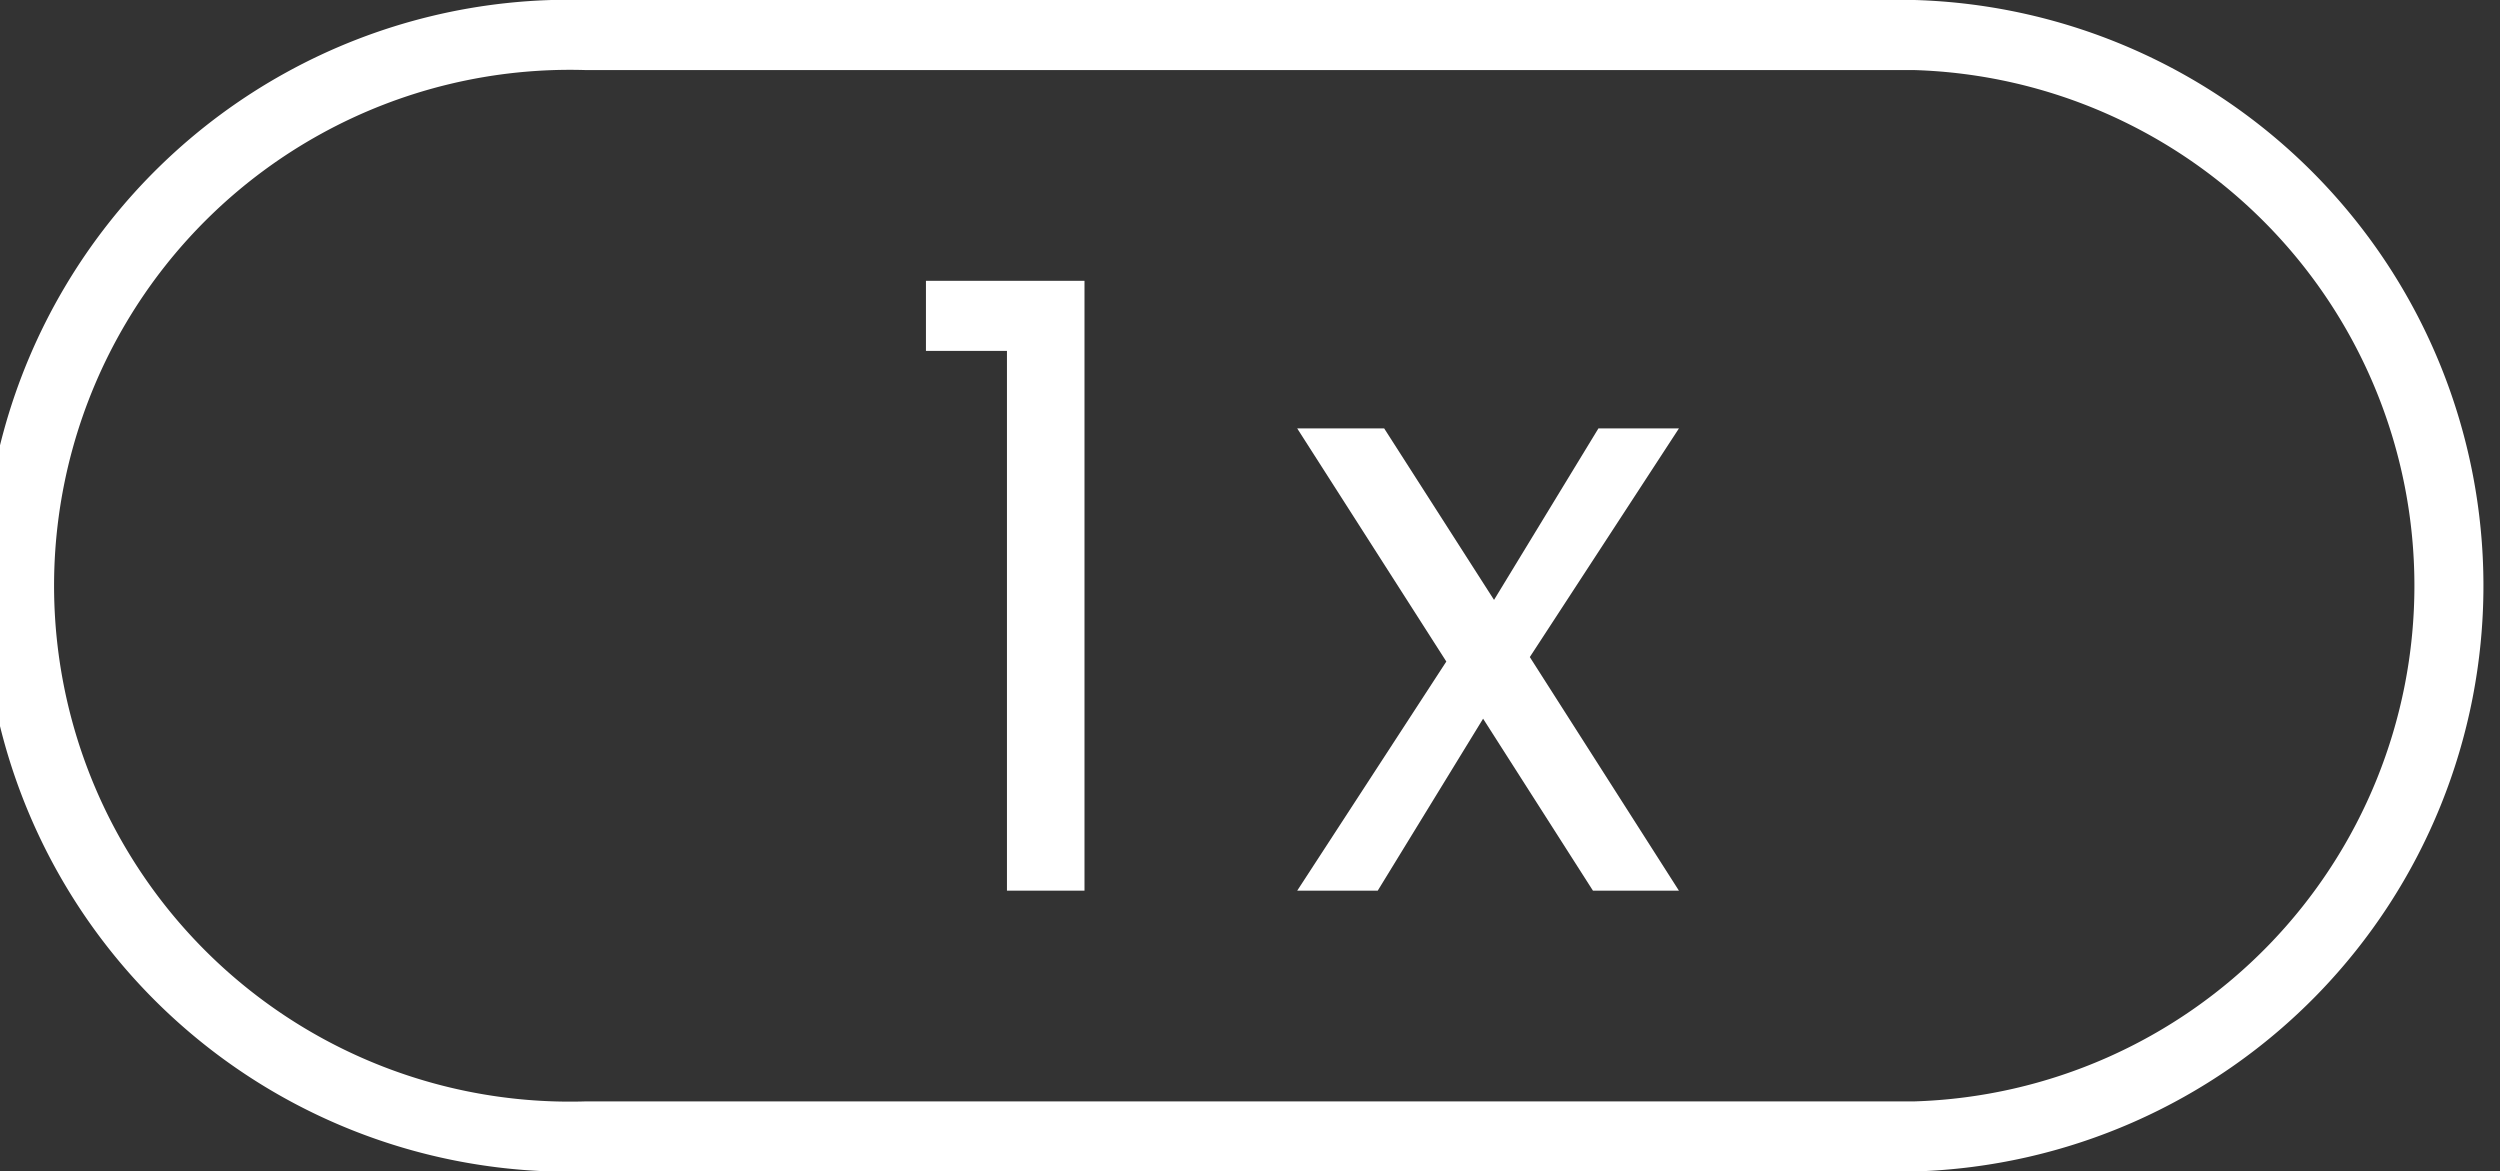 <svg xmlns="http://www.w3.org/2000/svg" viewBox="0 0 50.3 23.57"><rect x="0" y="0" width="50.3" height="23.57" fill="#333333" stroke="none"/><defs><style>.cls-1{fill:#fff;}</style></defs><title>Asset 11</title><g id="Layer_2" data-name="Layer 2"><g id="Layer_1-2" data-name="Layer 1"><path class="cls-1" d="M18.63,7.06V5.65h3.19V17.92H20.26V7.06Z"/><path class="cls-1" d="M32.05,17.92l-2.21-3.46-2.12,3.46H26.1l3-4.61-3-4.69h1.75l2.21,3.45,2.1-3.45h1.62l-3,4.6,3,4.7Z"/><path class="cls-1" d="M38.52,23.57H11.79A11.79,11.79,0,1,1,11.79,0H38.52a11.79,11.79,0,0,1,0,23.57ZM11.79,1.41a10.38,10.38,0,1,0,0,20.75H38.52a10.38,10.38,0,0,0,0-20.75Z"/></g></g></svg>